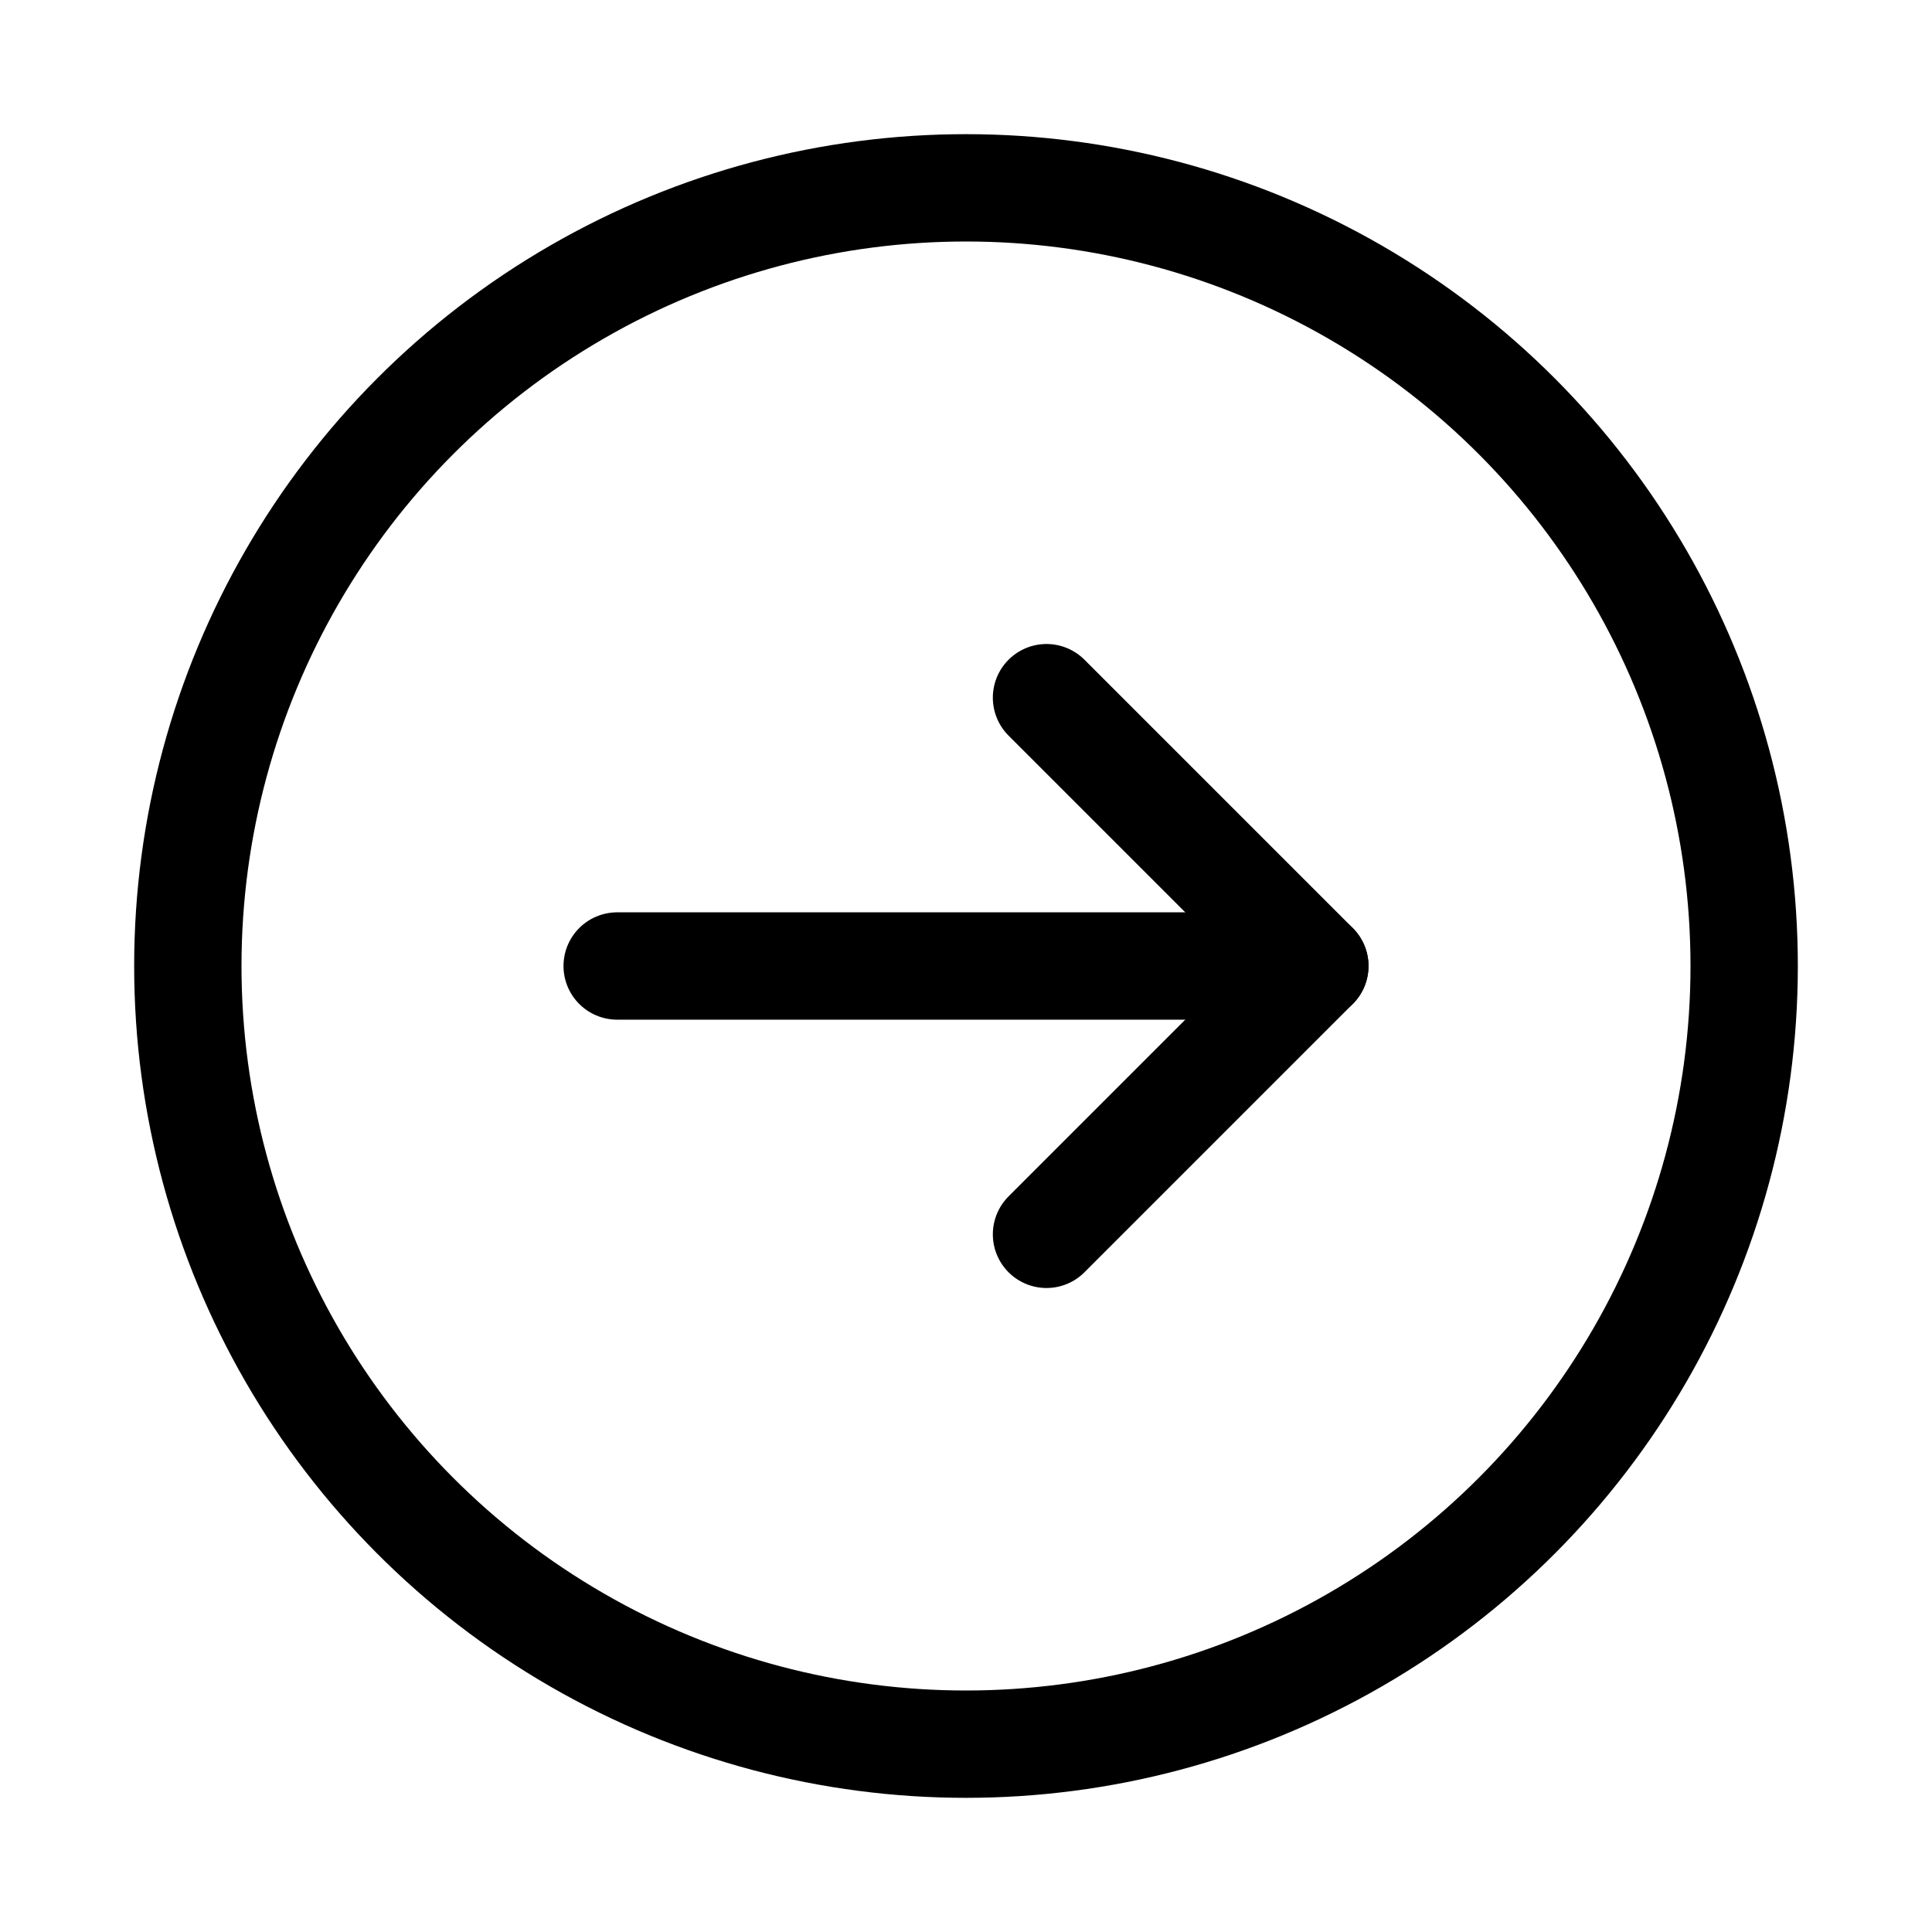 <svg xmlns="http://www.w3.org/2000/svg" height="18" width="18" viewBox="0 0 18 18"><title>circle arrow right</title><g fill="none" stroke="currentColor" class="nc-icon-wrapper"><polyline points="9.75 6.5 12.25 9 9.75 11.5" stroke-linecap="round" stroke-linejoin="round" stroke="currentColor"></polyline><line x1="12.25" y1="9" x2="5.75" y2="9" stroke-linecap="round" stroke-linejoin="round" stroke="currentColor"></line><circle cx="9" cy="9" r="7.25" stroke-linecap="round" stroke-linejoin="round"></circle></g></svg>